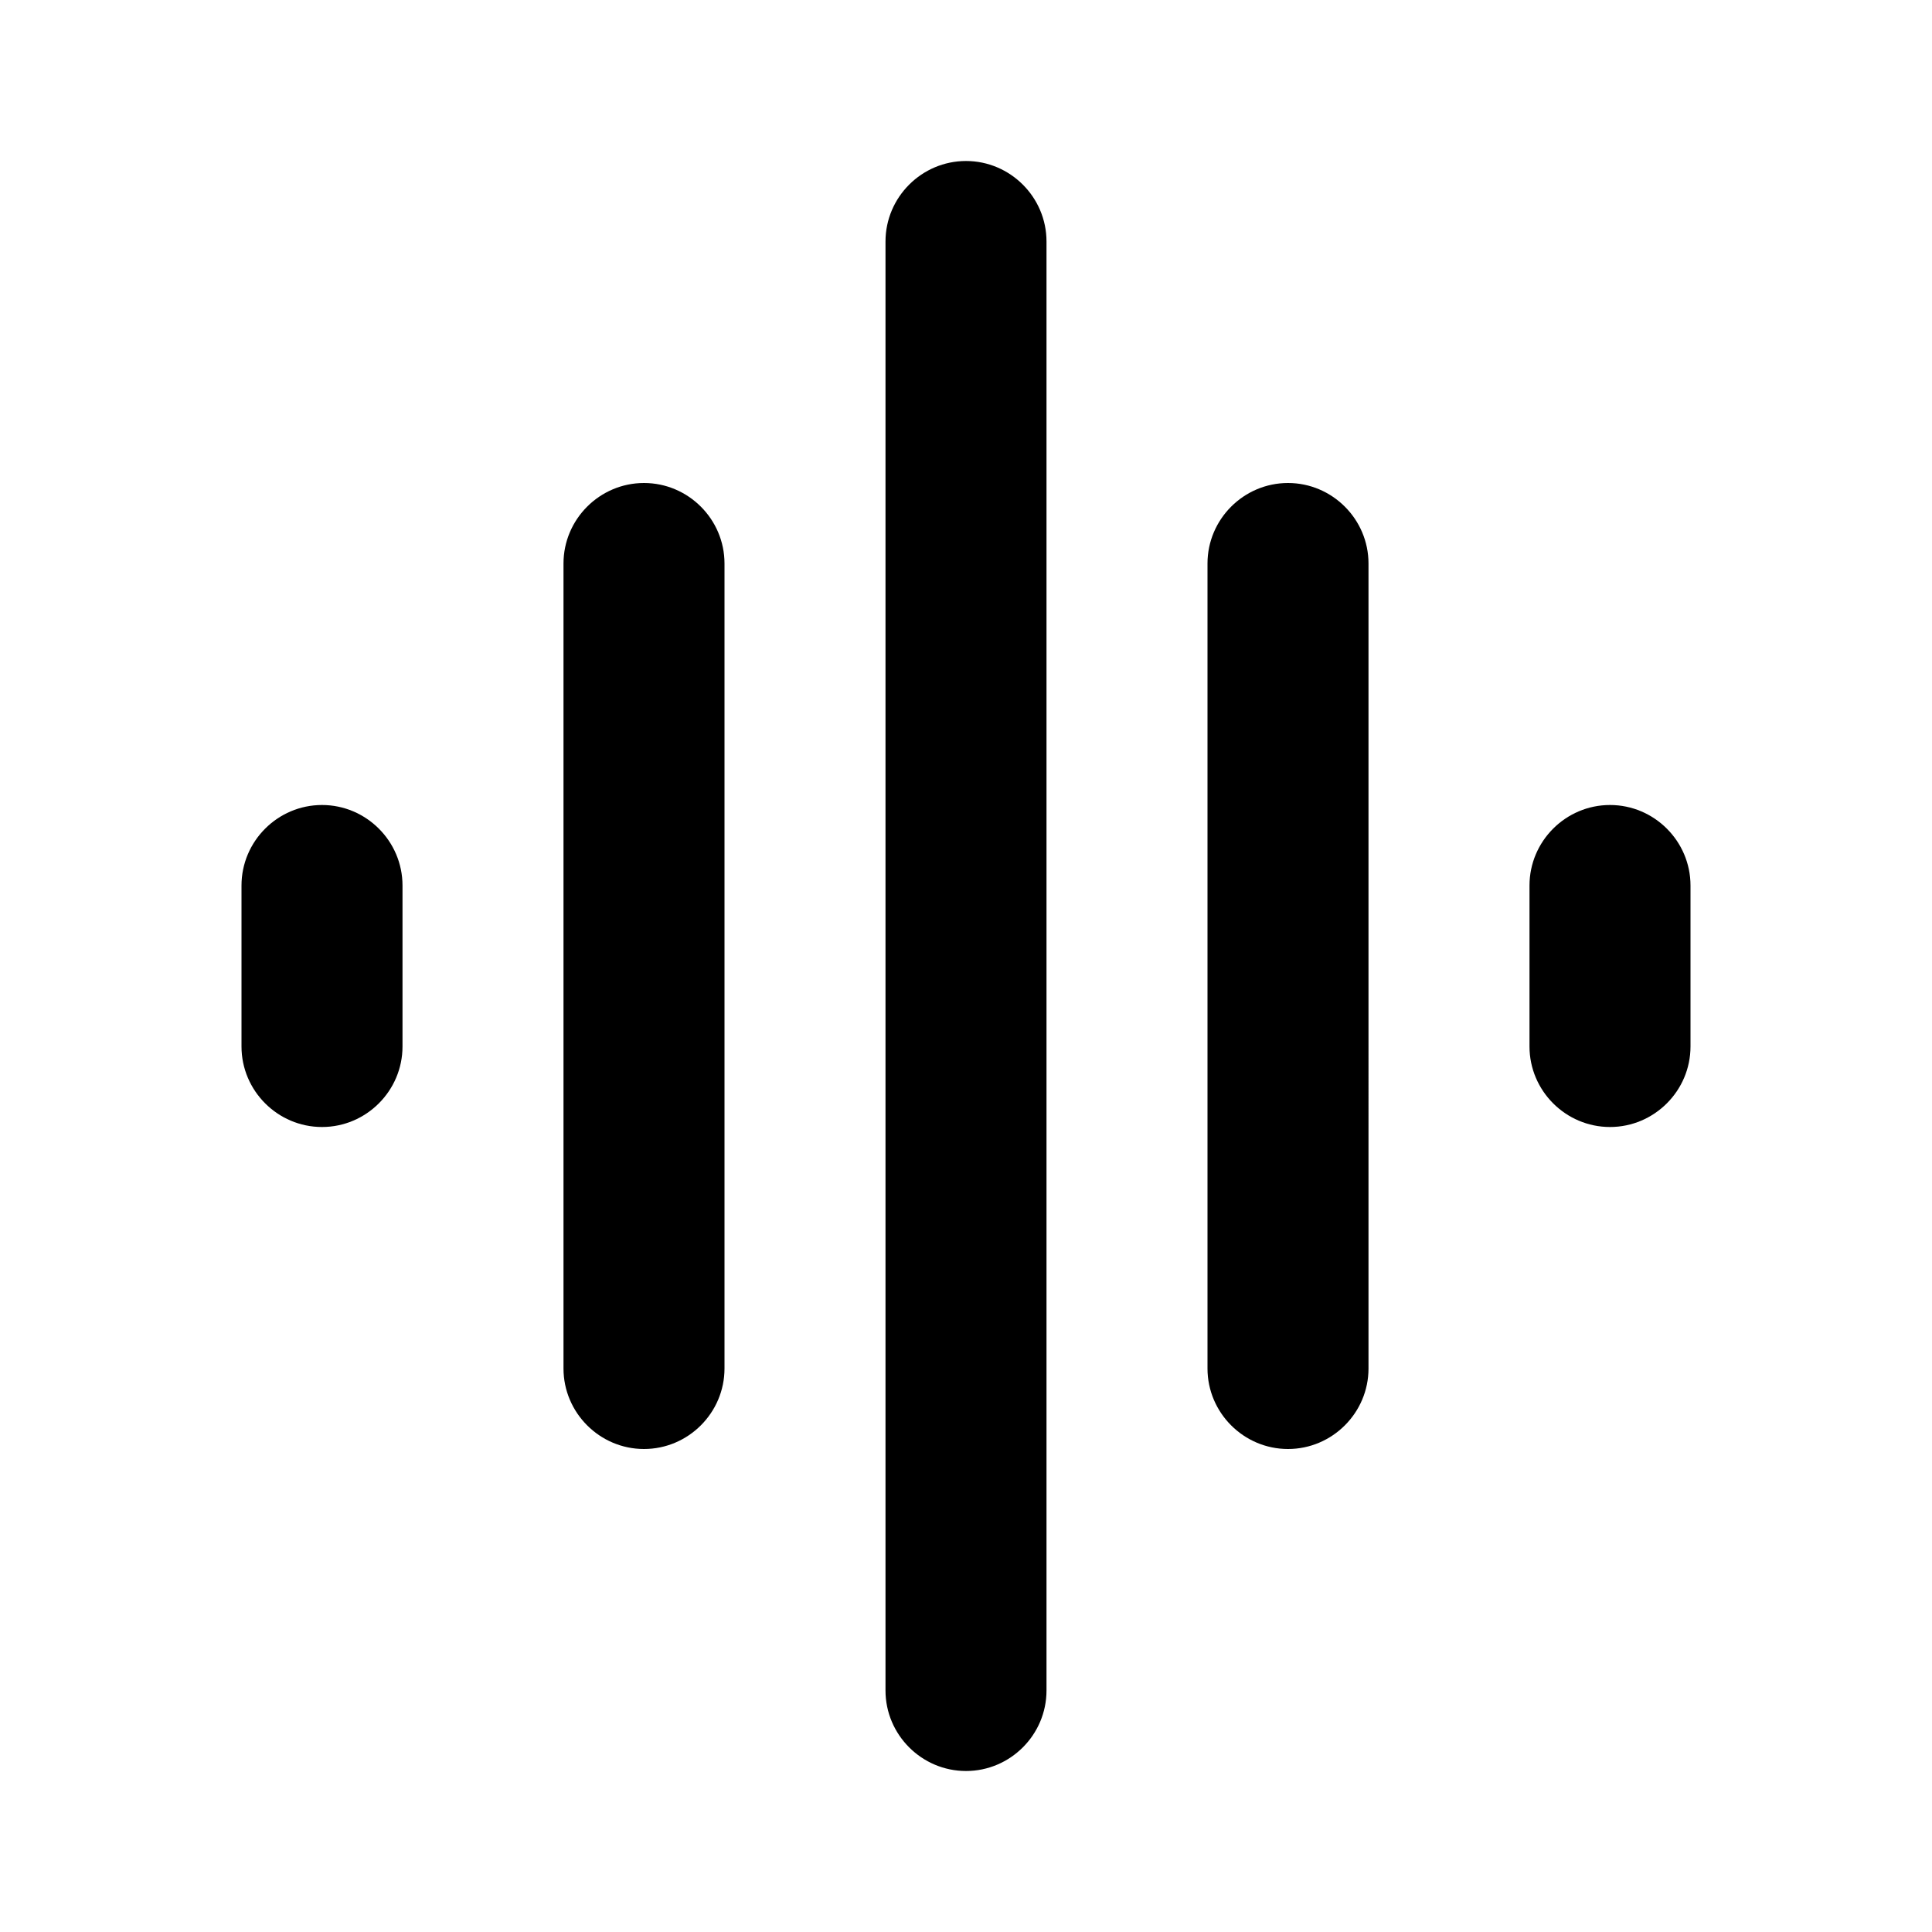 <svg xmlns="http://www.w3.org/2000/svg" width="3em" height="3em" viewBox="0 0 24 24"><path fill="currentColor" d="M8 18c.55 0 1-.45 1-1V7c0-.55-.45-1-1-1s-1 .45-1 1v10c0 .55.45 1 1 1m4 4c.55 0 1-.45 1-1V3c0-.55-.45-1-1-1s-1 .45-1 1v18c0 .55.45 1 1 1m-8-8c.55 0 1-.45 1-1v-2c0-.55-.45-1-1-1s-1 .45-1 1v2c0 .55.45 1 1 1m12 4c.55 0 1-.45 1-1V7c0-.55-.45-1-1-1s-1 .45-1 1v10c0 .55.45 1 1 1m3-7v2c0 .55.45 1 1 1s1-.45 1-1v-2c0-.55-.45-1-1-1s-1 .45-1 1"/></svg>
